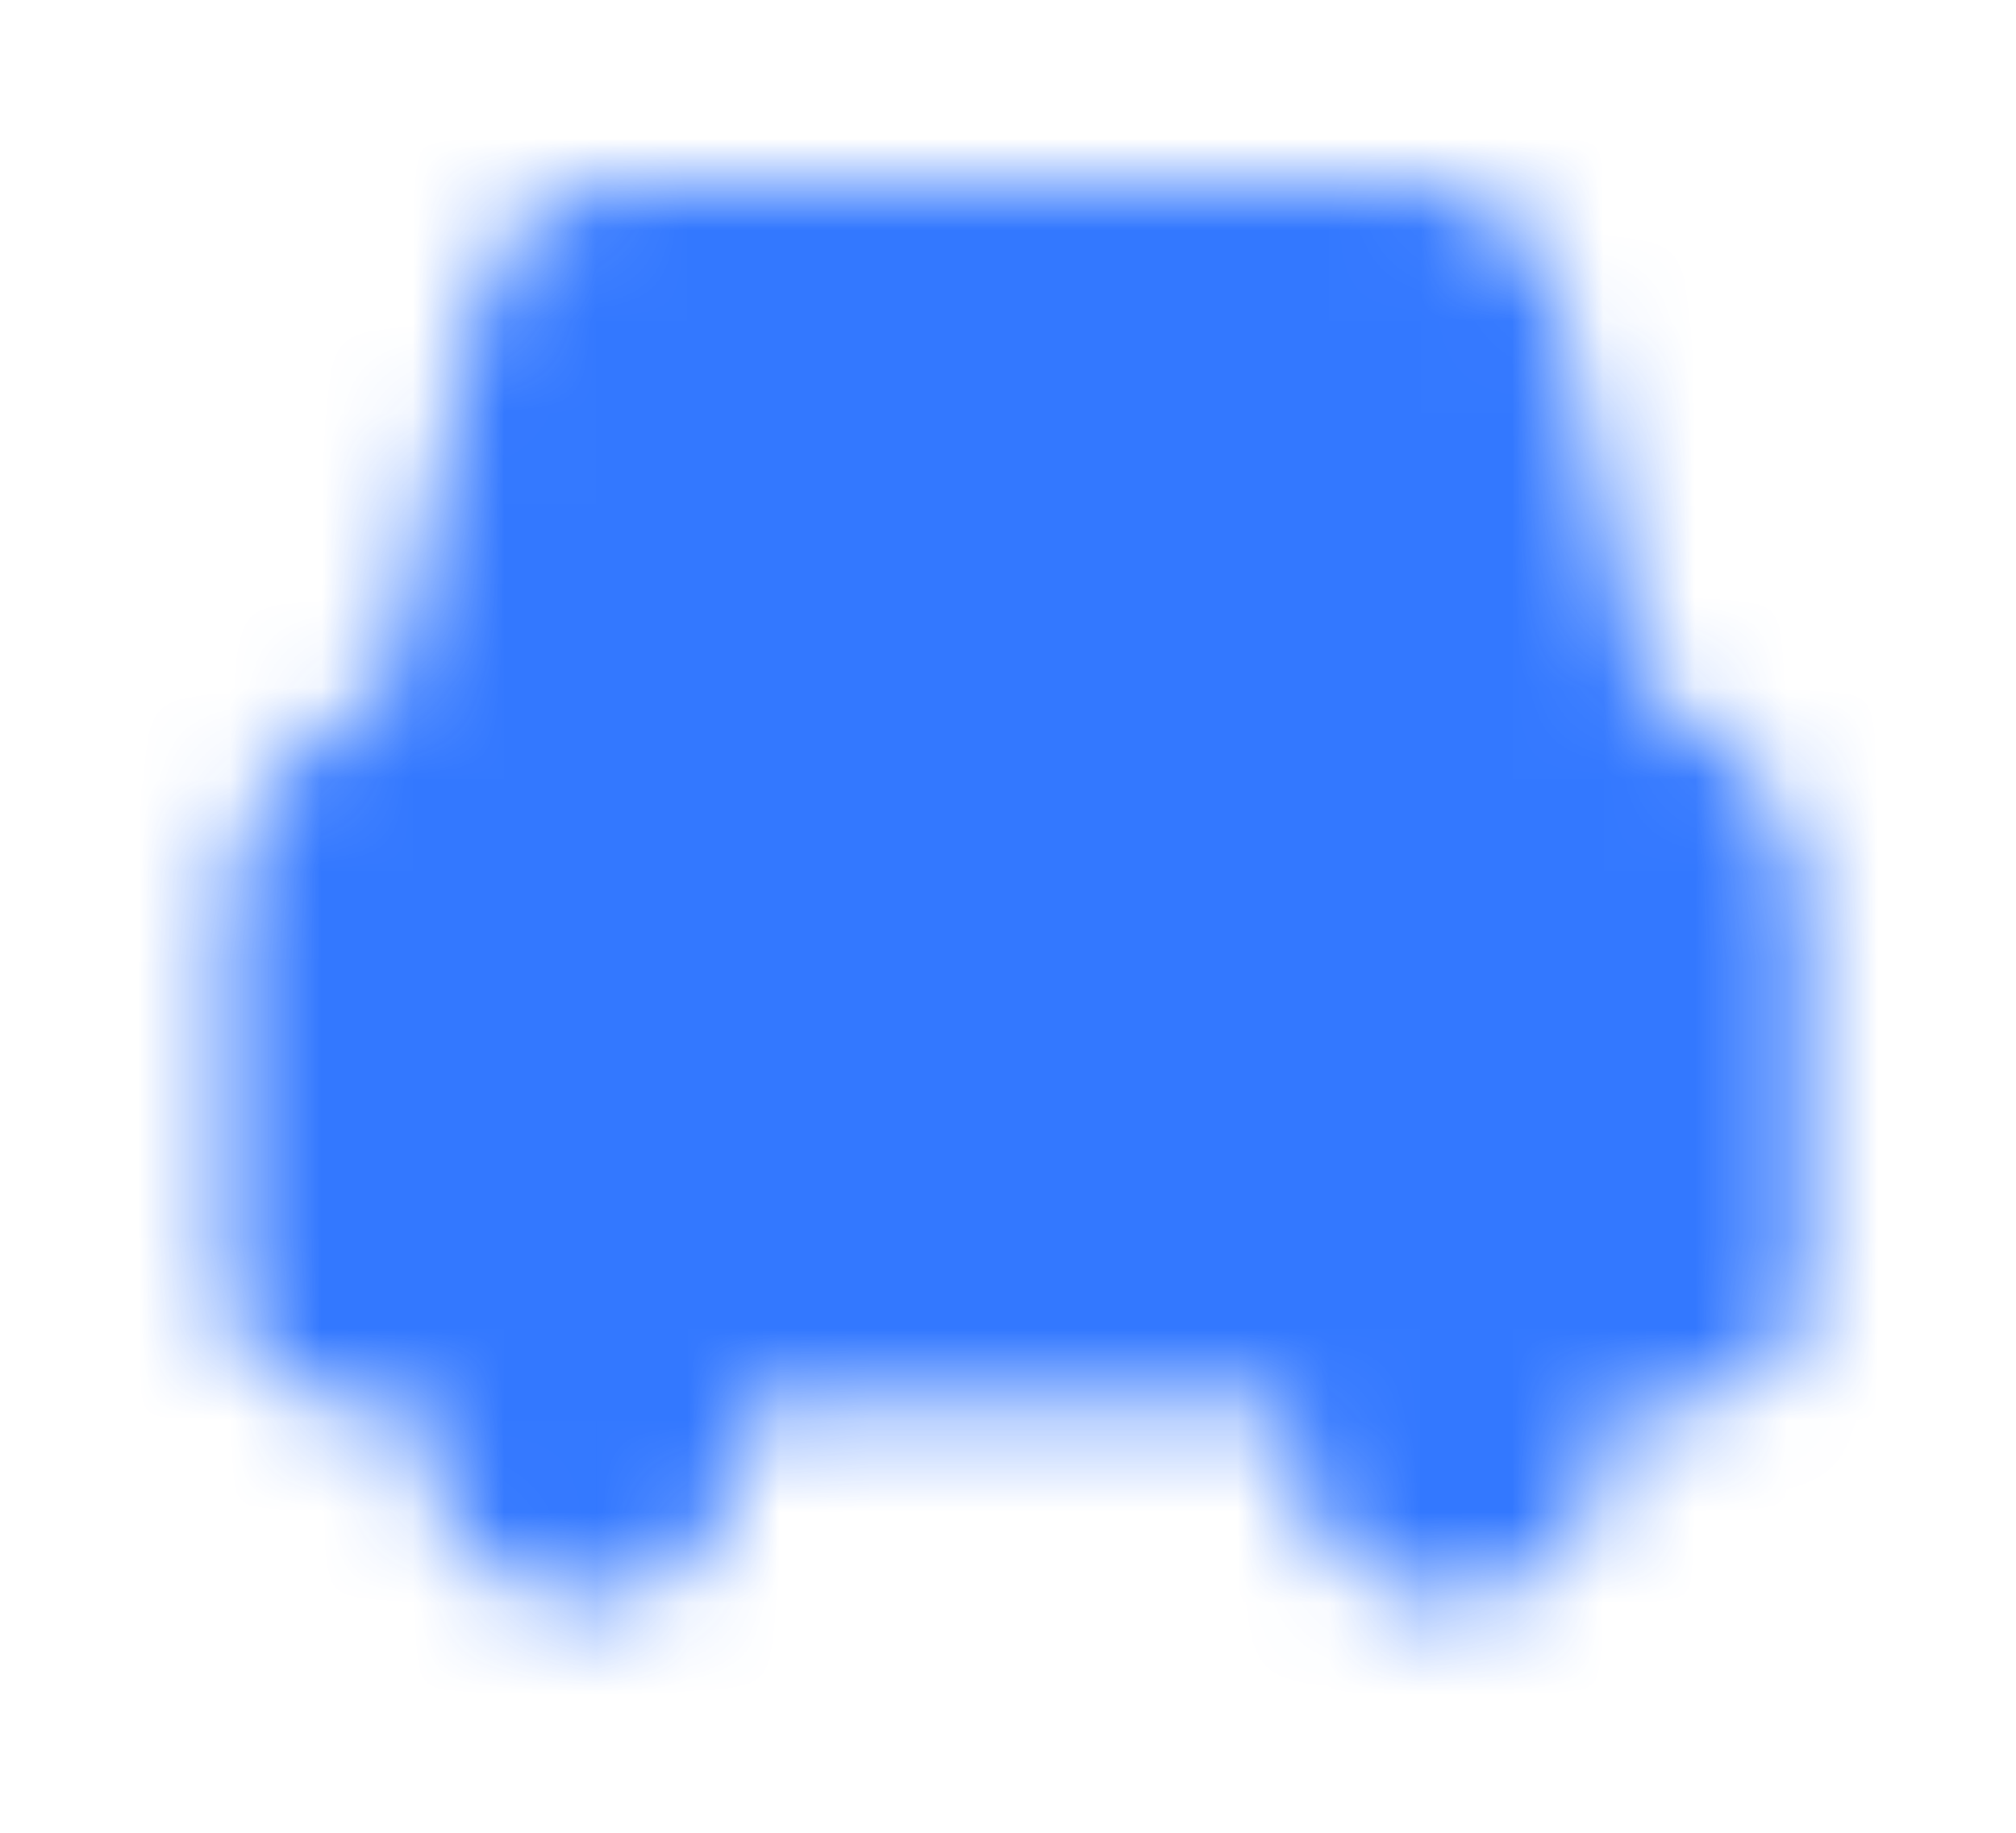<svg width="22" height="20" viewBox="0 0 22 20" fill="none" xmlns="http://www.w3.org/2000/svg">
<mask id="mask0_380_967" style="mask-type:luminance" maskUnits="userSpaceOnUse" x="2" y="2" width="18" height="16">
<path fill-rule="evenodd" clip-rule="evenodd" d="M6.58 13.167C6.865 13.167 7.138 13.054 7.339 12.853C7.541 12.651 7.654 12.378 7.654 12.094C7.654 11.809 7.541 11.536 7.339 11.334C7.138 11.133 6.865 11.02 6.58 11.02C6.295 11.02 6.022 11.133 5.821 11.334C5.619 11.536 5.506 11.809 5.506 12.094C5.506 12.378 5.619 12.651 5.821 12.853C6.022 13.054 6.295 13.167 6.58 13.167ZM15.6 13.167C15.884 13.167 16.157 13.054 16.359 12.853C16.56 12.651 16.673 12.378 16.673 12.094C16.673 11.809 16.56 11.536 16.359 11.334C16.157 11.133 15.884 11.02 15.6 11.02C15.315 11.02 15.042 11.133 14.84 11.334C14.639 11.536 14.526 11.809 14.526 12.094C14.526 12.378 14.639 12.651 14.84 12.853C15.042 13.054 15.315 13.167 15.6 13.167Z" fill="white"/>
<path d="M3.788 15.315C3.447 15.315 3.119 15.179 2.877 14.937C2.636 14.695 2.5 14.368 2.5 14.026V10.036C2.5 9.557 2.633 9.088 2.885 8.681C3.137 8.273 3.497 7.944 3.926 7.73L4.218 7.584L5.211 3.328C5.299 2.95 5.512 2.614 5.815 2.373C6.119 2.131 6.495 2 6.883 2H15.339C15.73 2 16.109 2.133 16.413 2.377C16.718 2.621 16.931 2.962 17.016 3.343L17.963 7.584L18.255 7.73C18.683 7.944 19.043 8.273 19.295 8.68C19.547 9.087 19.68 9.556 19.68 10.035V14.026C19.68 14.368 19.544 14.695 19.303 14.937C19.061 15.179 18.733 15.315 18.392 15.315H17.534V15.744C17.534 16.2 17.353 16.637 17.03 16.959C16.708 17.282 16.271 17.463 15.815 17.463C15.359 17.463 14.922 17.282 14.6 16.959C14.278 16.637 14.097 16.2 14.097 15.744V15.315H8.084V15.744C8.084 16.2 7.902 16.637 7.58 16.959C7.258 17.281 6.821 17.462 6.365 17.462C5.91 17.462 5.473 17.281 5.151 16.959C4.829 16.637 4.647 16.2 4.647 15.744V15.315H3.788Z" fill="white"/>
<path d="M6.795 8.872H15.385L14.676 5.679C14.633 5.488 14.527 5.318 14.375 5.195C14.222 5.073 14.033 5.006 13.837 5.006H8.343C8.148 5.006 7.958 5.073 7.806 5.195C7.653 5.318 7.547 5.488 7.505 5.679L6.795 8.872Z" fill="black"/>
</mask>
<g mask="url(#mask0_380_967)">
<path d="M1.223 -0.553H21.651V19.874H1.223V-0.553Z" fill="#0057FF" fill-opacity="0.8"/>
</g>
</svg>
